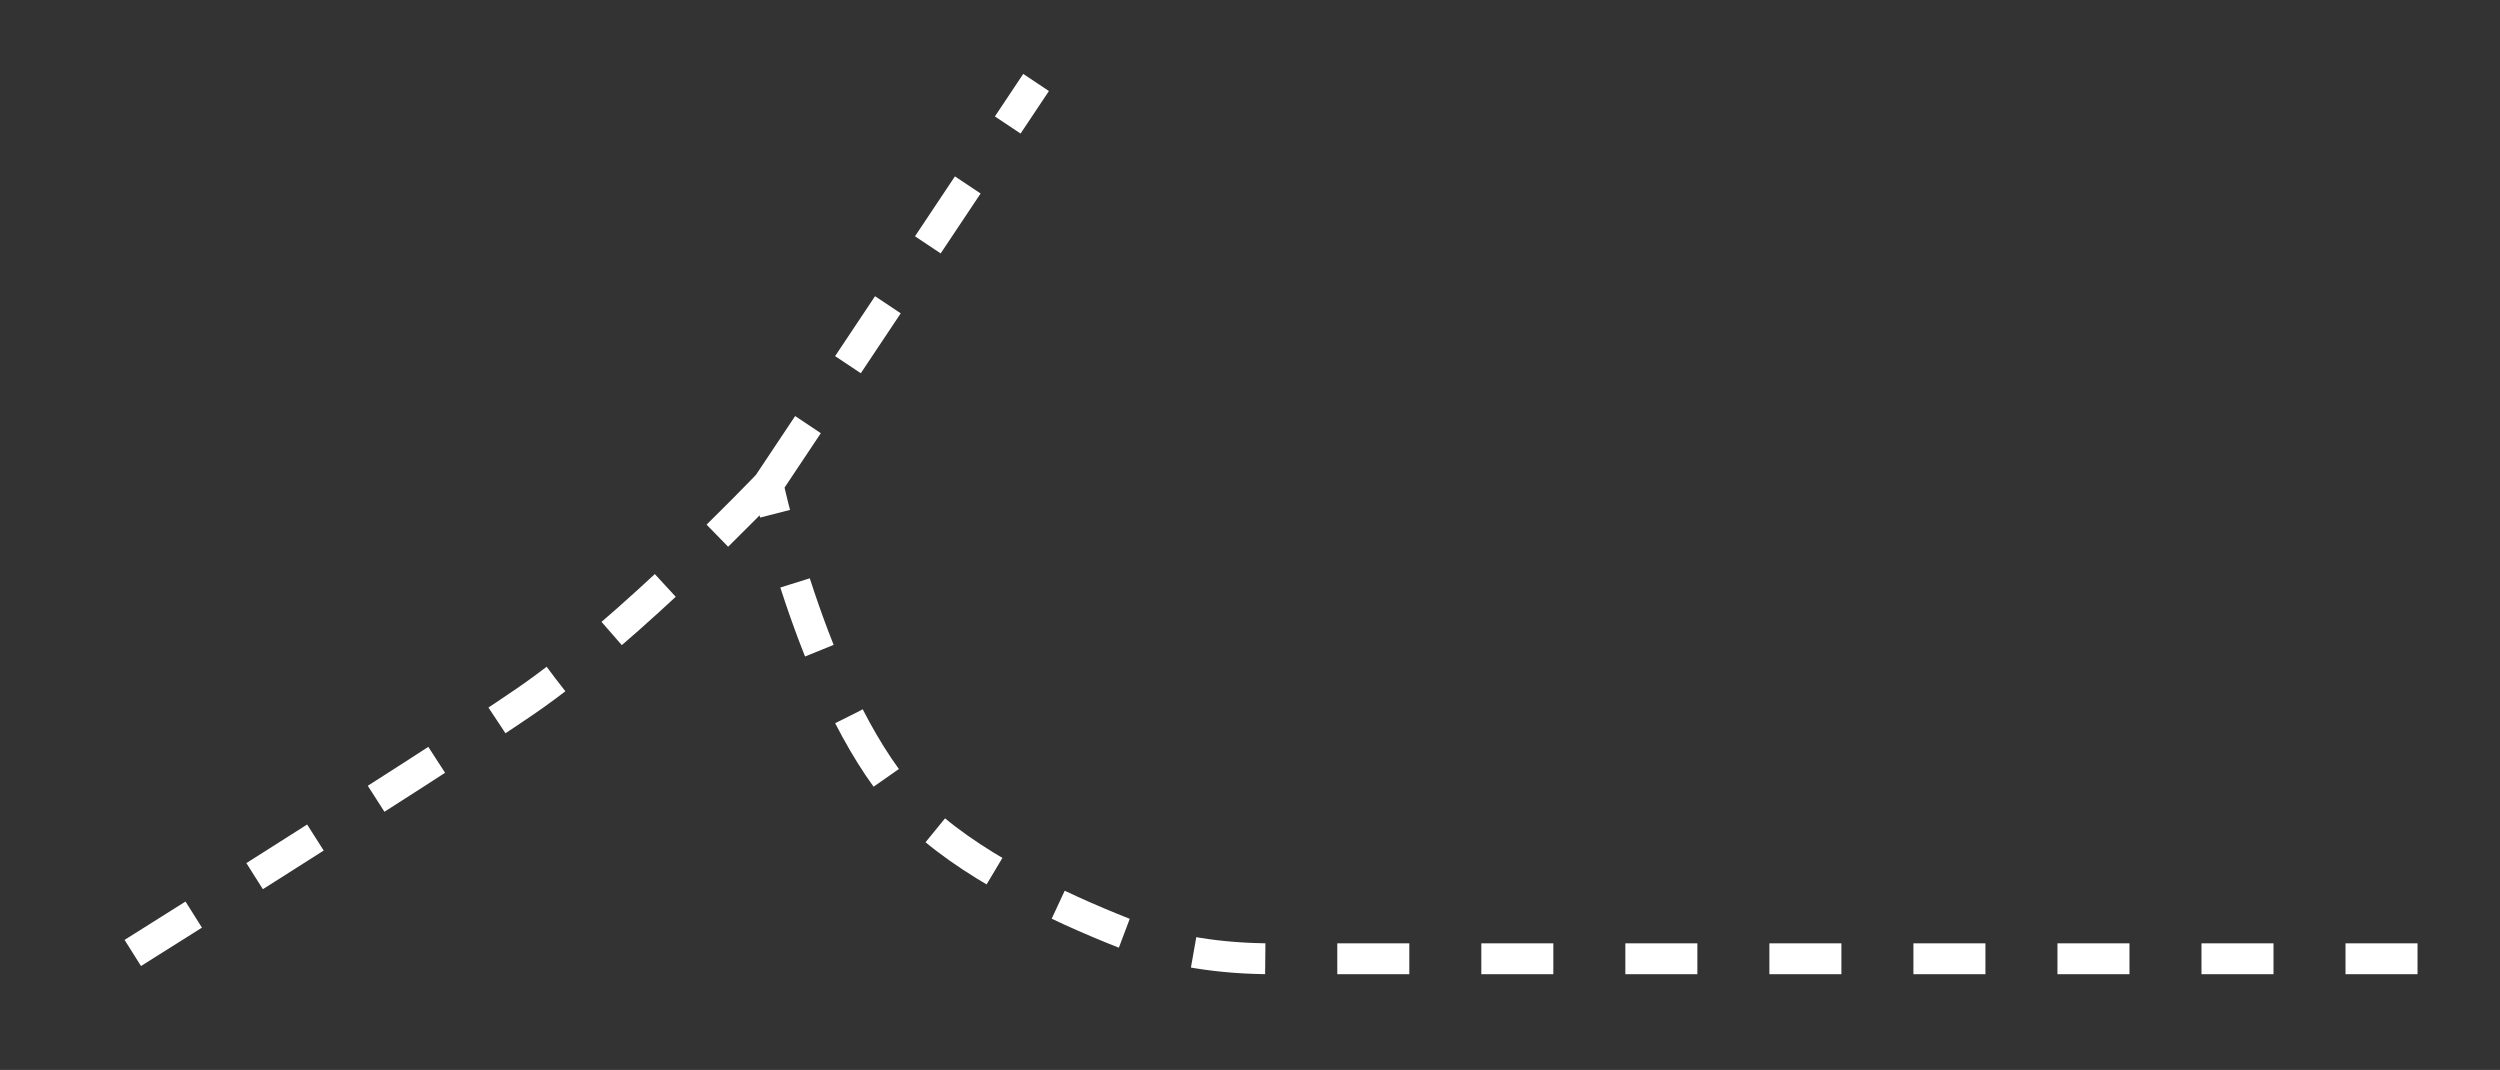 <svg width="243" height="104" viewBox="0 0 243 104" fill="none" xmlns="http://www.w3.org/2000/svg">
<rect x="0" y="0" width="243" height="104" fill="#333333" stroke="none"/>
<path d="M234.984 93.192H123.675C118.745 93.192 113.829 92.507 109.242 90.698C102.918 88.203 93.834 83.977 88.683 78.662C79.294 68.975 74.654 47.097 74.654 47.097M74.654 47.097L100.707 8.016M74.654 47.097C74.654 47.097 61.273 61.16 51.105 68.14C41.293 74.876 8.016 95.697 8.016 95.697" stroke="white" stroke-width="3" stroke-linejoin="round" stroke-dasharray="7 7"/>
</svg>
